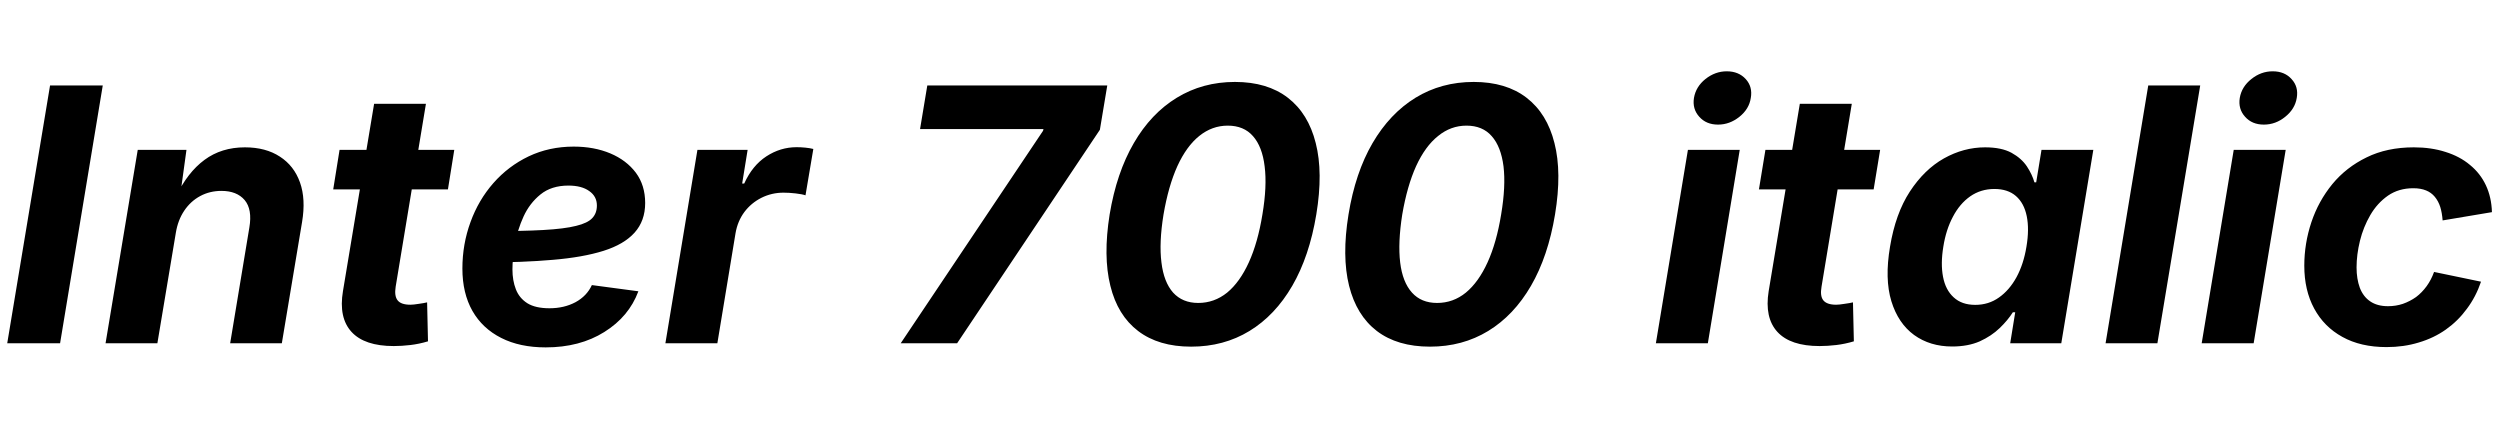 <svg xmlns="http://www.w3.org/2000/svg" xmlns:xlink="http://www.w3.org/1999/xlink" width="169.336" height="29.039"><path fill="black" d="M3.39 5.79L6.96 5.79L4.07 23.25L0.49 23.25L3.39 5.79ZM11.91 15.77L11.91 15.77L10.66 23.25L7.15 23.25L9.33 10.15L12.63 10.15L12.18 13.42L11.93 13.30Q12.70 11.68 13.85 10.83Q15 9.98 16.59 9.98L16.59 9.98Q18 9.98 18.96 10.61Q19.92 11.23 20.32 12.36Q20.72 13.49 20.46 15.04L20.46 15.04L19.09 23.25L15.59 23.25L16.89 15.41Q17.10 14.18 16.57 13.55Q16.04 12.93 15 12.93L15 12.93Q14.21 12.93 13.56 13.28Q12.91 13.63 12.48 14.27Q12.05 14.91 11.91 15.77ZM23.00 10.15L30.77 10.15L30.34 12.83L22.57 12.83L23.00 10.15ZM23.23 19.72L25.34 7.03L28.85 7.03L26.80 19.42Q26.70 20.05 26.93 20.34Q27.16 20.64 27.80 20.64L27.80 20.64Q28.00 20.64 28.37 20.58Q28.73 20.53 28.93 20.48L28.93 20.48L28.99 23.12Q28.39 23.30 27.80 23.37Q27.21 23.44 26.67 23.44L26.67 23.44Q24.69 23.44 23.81 22.48Q22.93 21.52 23.23 19.72L23.23 19.72ZM36.96 23.53L36.96 23.53Q35.21 23.53 33.95 22.89Q32.68 22.25 32.00 21.06Q31.32 19.86 31.32 18.19L31.32 18.19Q31.32 16.54 31.87 15.04Q32.41 13.55 33.42 12.40Q34.43 11.25 35.81 10.59Q37.20 9.93 38.86 9.93L38.86 9.93Q40.24 9.93 41.34 10.39Q42.43 10.85 43.07 11.70Q43.70 12.55 43.70 13.75L43.70 13.75Q43.70 14.96 42.98 15.76Q42.27 16.55 40.88 16.99Q39.48 17.43 37.44 17.60Q35.40 17.78 32.75 17.78L32.75 17.78L33.12 15.66Q35.36 15.66 36.79 15.58Q38.23 15.50 39.02 15.30Q39.81 15.11 40.12 14.77Q40.43 14.44 40.43 13.92L40.43 13.92Q40.43 13.30 39.91 12.94Q39.40 12.57 38.50 12.57L38.50 12.57Q37.35 12.57 36.61 13.17Q35.87 13.77 35.46 14.67Q35.05 15.57 34.88 16.54Q34.71 17.51 34.71 18.25L34.71 18.25Q34.71 19.00 34.94 19.59Q35.17 20.19 35.72 20.54Q36.27 20.88 37.22 20.88L37.22 20.88Q38.21 20.88 38.98 20.47Q39.75 20.05 40.09 19.31L40.09 19.31L43.24 19.73Q42.60 21.45 40.93 22.49Q39.27 23.53 36.96 23.53ZM48.59 23.25L45.07 23.25L47.24 10.15L50.64 10.15L50.27 12.43L50.41 12.43Q50.96 11.21 51.91 10.59Q52.86 9.97 53.96 9.97L53.96 9.97Q54.25 9.97 54.55 10.00Q54.86 10.03 55.09 10.09L55.09 10.09L54.56 13.23Q54.33 13.15 53.89 13.10Q53.45 13.05 53.07 13.05L53.07 13.05Q52.27 13.05 51.57 13.40Q50.88 13.75 50.42 14.36Q49.96 14.98 49.82 15.80L49.82 15.80L48.59 23.25ZM64.83 23.25L61.01 23.25L70.65 8.86L70.68 8.74L62.32 8.74L62.81 5.79L75 5.79L74.50 8.79L64.83 23.25ZM80.68 23.48L80.68 23.48Q78.48 23.48 77.09 22.42Q75.70 21.36 75.21 19.36Q74.71 17.36 75.16 14.53L75.16 14.53Q75.63 11.70 76.80 9.69Q77.96 7.69 79.71 6.62Q81.46 5.55 83.65 5.55L83.65 5.55Q85.84 5.55 87.23 6.62Q88.62 7.69 89.12 9.69Q89.63 11.68 89.16 14.52L89.16 14.52Q88.69 17.36 87.53 19.36Q86.37 21.36 84.63 22.42Q82.89 23.48 80.68 23.48ZM81.16 20.52L81.16 20.52Q82.25 20.52 83.12 19.82Q83.98 19.11 84.59 17.77Q85.20 16.43 85.51 14.52L85.51 14.52Q85.83 12.61 85.66 11.27Q85.50 9.93 84.87 9.22Q84.25 8.51 83.16 8.51L83.16 8.51Q82.10 8.51 81.23 9.21Q80.37 9.90 79.75 11.25Q79.14 12.60 78.81 14.53L78.81 14.53Q78.50 16.44 78.67 17.78Q78.83 19.11 79.46 19.82Q80.10 20.52 81.16 20.52ZM96.86 23.48L96.86 23.48Q94.65 23.48 93.26 22.42Q91.88 21.36 91.38 19.36Q90.88 17.36 91.34 14.53L91.34 14.53Q91.80 11.70 92.97 9.69Q94.14 7.69 95.88 6.62Q97.63 5.55 99.82 5.55L99.82 5.55Q102.01 5.55 103.40 6.62Q104.79 7.69 105.29 9.69Q105.80 11.68 105.33 14.52L105.33 14.52Q104.86 17.36 103.70 19.36Q102.54 21.36 100.80 22.42Q99.06 23.48 96.86 23.48ZM97.34 20.52L97.34 20.52Q98.43 20.52 99.29 19.82Q100.15 19.11 100.76 17.77Q101.37 16.43 101.68 14.52L101.68 14.52Q102 12.61 101.84 11.27Q101.67 9.93 101.04 9.22Q100.42 8.51 99.33 8.51L99.33 8.51Q98.27 8.51 97.41 9.21Q96.54 9.90 95.92 11.25Q95.31 12.60 94.98 14.53L94.98 14.53Q94.68 16.44 94.84 17.78Q95.00 19.11 95.64 19.82Q96.27 20.52 97.34 20.52ZM115.68 23.25L112.16 23.25L114.33 10.15L117.84 10.15L115.68 23.25ZM116.37 8.44L116.37 8.44Q115.57 8.44 115.10 7.91Q114.62 7.38 114.74 6.63L114.74 6.63Q114.87 5.87 115.52 5.35Q116.18 4.83 116.96 4.83L116.96 4.83Q117.77 4.83 118.25 5.36Q118.72 5.88 118.59 6.63L118.59 6.63Q118.48 7.38 117.82 7.91Q117.16 8.44 116.37 8.44ZM119.58 10.15L127.35 10.15L126.91 12.83L119.14 12.83L119.58 10.15ZM119.80 19.72L121.91 7.03L125.43 7.03L123.38 19.42Q123.27 20.05 123.50 20.34Q123.74 20.64 124.37 20.64L124.37 20.64Q124.57 20.64 124.94 20.58Q125.31 20.53 125.51 20.48L125.51 20.48L125.57 23.12Q124.97 23.30 124.38 23.37Q123.79 23.44 123.25 23.44L123.25 23.44Q121.27 23.44 120.39 22.48Q119.51 21.52 119.80 19.72L119.80 19.72ZM132.23 23.47L132.23 23.47Q130.73 23.47 129.65 22.69Q128.57 21.90 128.11 20.40Q127.65 18.89 128.02 16.71L128.02 16.71Q128.39 14.47 129.36 12.98Q130.34 11.48 131.67 10.73Q133.01 9.98 134.46 9.98L134.46 9.98Q135.57 9.98 136.25 10.35Q136.92 10.72 137.29 11.27Q137.65 11.82 137.80 12.35L137.80 12.35L137.92 12.35L138.28 10.15L141.79 10.15L139.62 23.25L136.16 23.25L136.50 21.15L136.34 21.15Q136.00 21.69 135.45 22.22Q134.89 22.76 134.10 23.12Q133.30 23.47 132.23 23.47ZM133.79 20.65L133.79 20.65Q134.70 20.65 135.40 20.15Q136.11 19.65 136.59 18.77Q137.07 17.88 137.26 16.71L137.26 16.71Q137.46 15.52 137.28 14.64Q137.10 13.76 136.55 13.28Q136.00 12.80 135.09 12.80L135.09 12.80Q134.17 12.80 133.45 13.30Q132.74 13.80 132.28 14.68Q131.81 15.56 131.63 16.71L131.63 16.71Q131.44 17.86 131.61 18.75Q131.78 19.64 132.33 20.14Q132.88 20.65 133.79 20.65ZM145.51 5.79L149.03 5.79L146.13 23.25L142.62 23.25L145.51 5.79ZM152.65 23.25L149.13 23.25L151.30 10.15L154.82 10.15L152.65 23.25ZM153.34 8.44L153.34 8.44Q152.54 8.44 152.07 7.91Q151.59 7.38 151.71 6.63L151.71 6.63Q151.84 5.87 152.50 5.35Q153.15 4.83 153.94 4.83L153.94 4.83Q154.75 4.83 155.22 5.36Q155.70 5.88 155.57 6.63L155.57 6.63Q155.45 7.38 154.79 7.91Q154.14 8.44 153.34 8.44ZM161.65 23.51L161.65 23.51Q159.90 23.51 158.66 22.82Q157.42 22.14 156.75 20.90Q156.08 19.66 156.08 18L156.08 18Q156.08 16.49 156.56 15.05Q157.04 13.62 157.98 12.47Q158.92 11.33 160.30 10.66Q161.68 9.98 163.50 9.98L163.50 9.98Q164.68 9.98 165.64 10.29Q166.61 10.59 167.30 11.17Q168 11.74 168.38 12.55Q168.76 13.36 168.79 14.37L168.79 14.37L165.45 14.93Q165.41 14.41 165.29 14.02Q165.16 13.62 164.92 13.33Q164.68 13.04 164.33 12.90Q163.97 12.75 163.46 12.75L163.46 12.75Q162.48 12.75 161.75 13.25Q161.02 13.76 160.55 14.57Q160.08 15.38 159.85 16.31Q159.62 17.25 159.62 18.11L159.62 18.11Q159.62 18.89 159.84 19.49Q160.07 20.09 160.54 20.41Q161.02 20.74 161.75 20.74L161.75 20.74Q162.28 20.74 162.76 20.58Q163.24 20.41 163.65 20.12Q164.05 19.82 164.37 19.38Q164.68 18.95 164.87 18.42L164.87 18.42L168.05 19.08Q167.70 20.11 167.09 20.92Q166.49 21.74 165.67 22.32Q164.85 22.90 163.83 23.20Q162.82 23.51 161.65 23.51Z"/></svg>